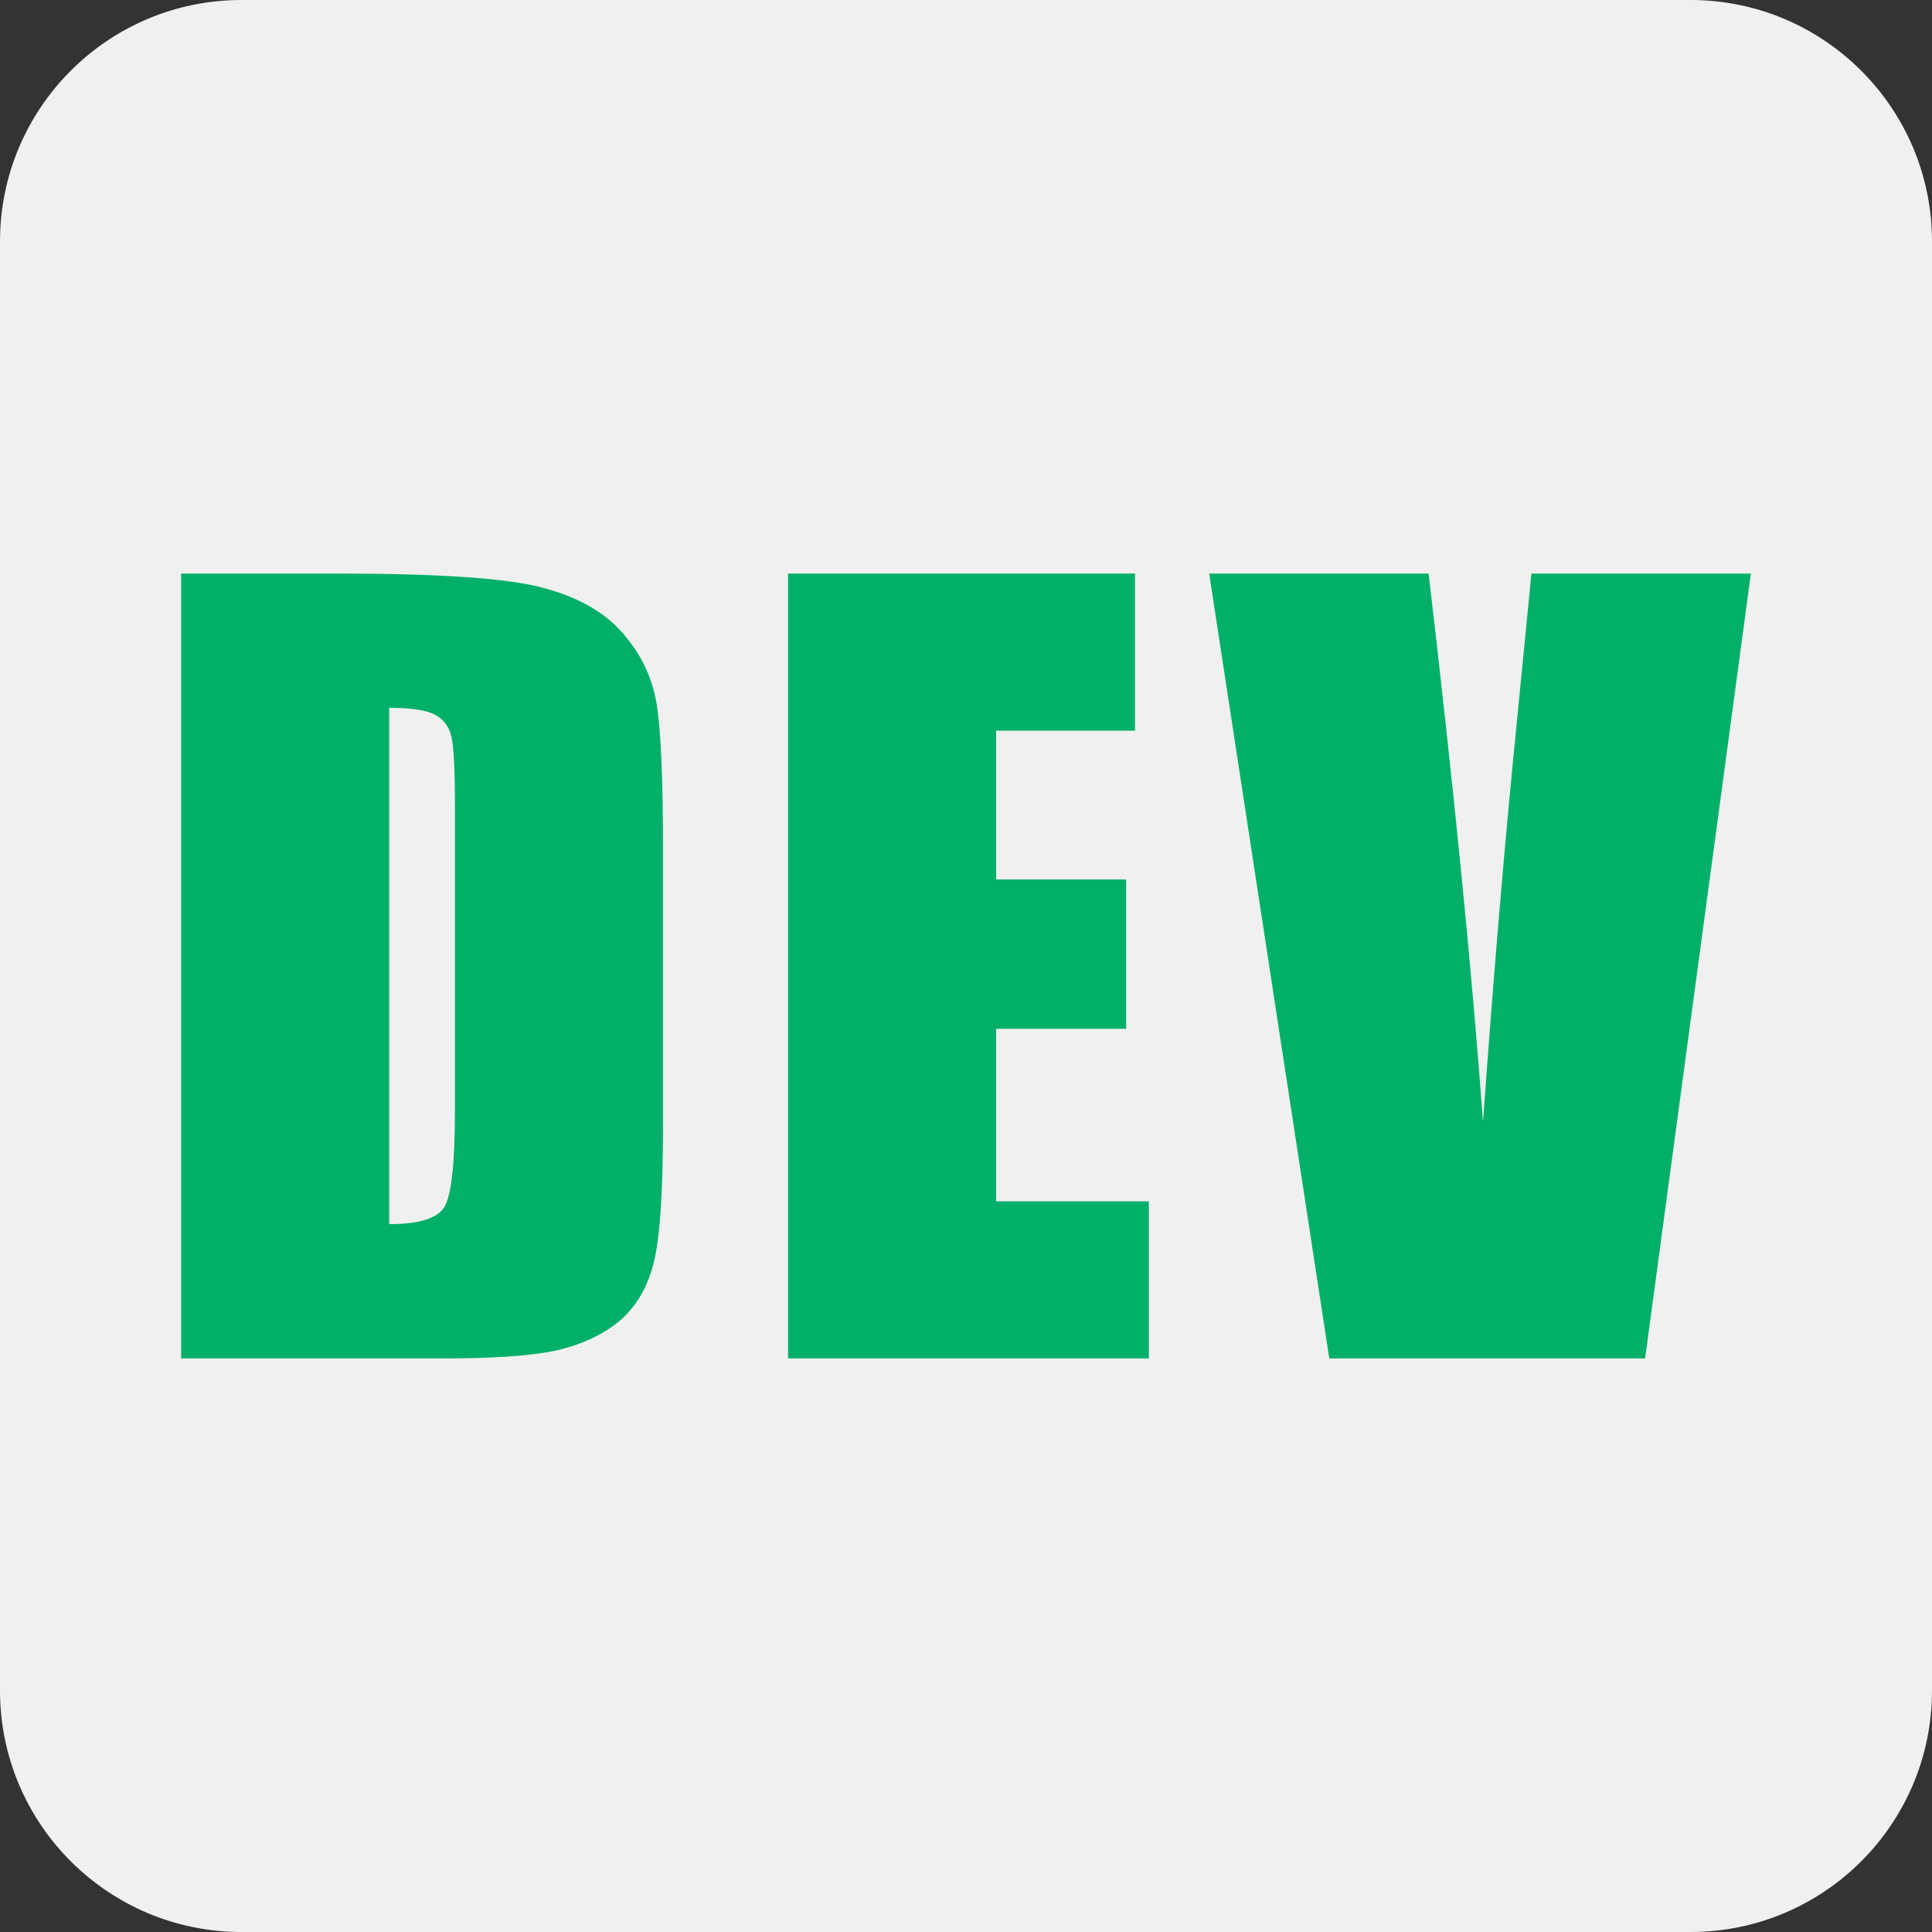 <svg xmlns="http://www.w3.org/2000/svg" width="1024" height="1024">
  <rect width="100%" height="100%" fill="#333333" stroke="none"/>
  <path fill="#f0f0f0" d="M128 0h768c70.692 0 128 57.308 128 128v768c0 70.692-57.308 128-128 128H128C57.308 1024 0 966.692 0 896V128C0 57.308 57.308 0 128 0z"/>
  <path fill="#00b068" d="M96 304h82.519c53.266 0 89.242 2.398 107.93 7.195 18.861 4.796 33.182 12.676 42.962 23.639s15.892 23.211 18.337 36.744c2.445 13.361 3.668 39.741 3.668 79.14v145.69c0 37.343-1.834 62.351-5.501 75.029-3.492 12.506-9.693 22.355-18.6 29.549-8.906 7.021-19.909 11.994-33.007 14.906-13.098 2.739-32.833 4.109-59.204 4.109H96.001v-416zm110.287 71.175v273.651c15.892 0 25.672-3.085 29.34-9.251 3.667-6.338 5.501-23.382 5.501-51.133v-161.62c0-18.843-.611-30.92-1.834-36.23s-4.017-9.165-8.383-11.563c-4.366-2.57-12.575-3.854-24.625-3.854zM417.693 304h183.899v83.251H527.98v78.883h68.897v79.14H527.98v91.474h80.947v83.251H417.693v-416zM928 304l-56.058 416H704.544L640.89 304h116.307c13.453 114.599 23.053 211.469 28.819 290.609 5.76-79.997 11.789-151.086 18.074-213.268L811.687 304h116.314z"/>
</svg>
